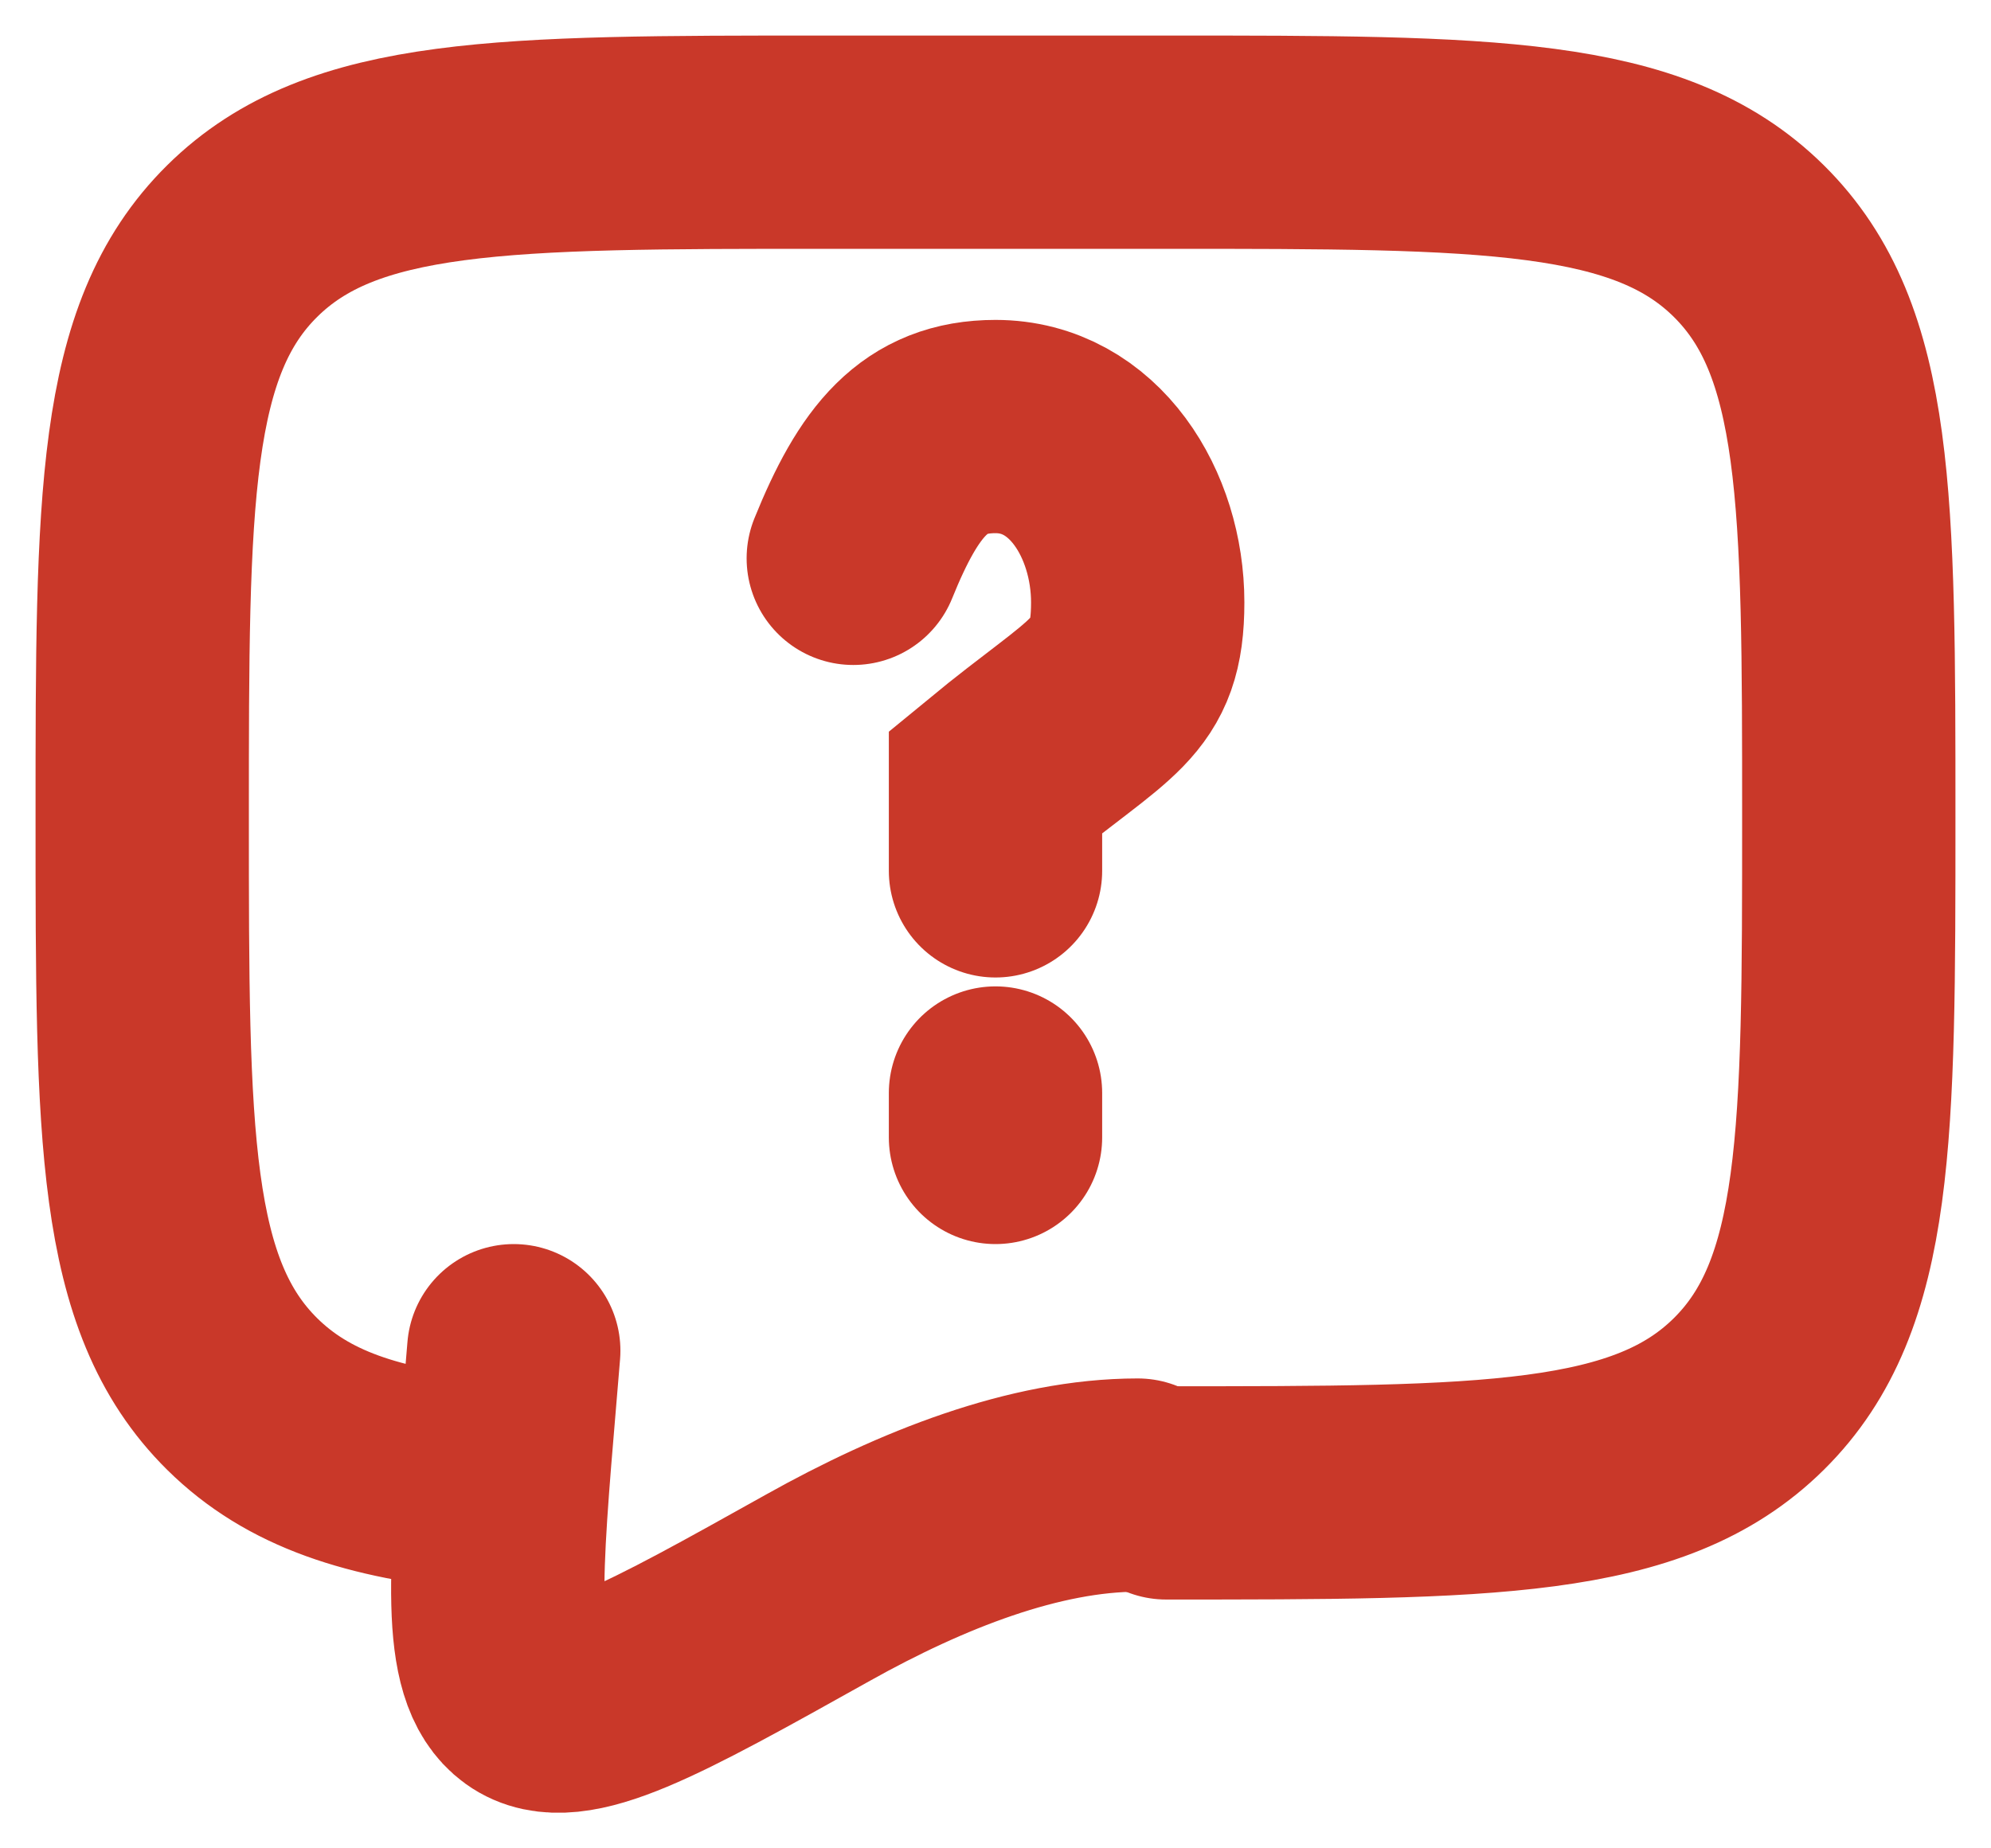 <svg width="28" height="26" viewBox="0 0 28 26" fill="none" xmlns="http://www.w3.org/2000/svg">
<path d="M16.4 21C20.925 21 23.188 21 24.594 19.609C26 18.218 26 15.978 26 11.5C26 7.022 26 4.782 24.594 3.391C23.188 2 20.925 2 16.4 2H11.6C7.075 2 4.812 2 3.406 3.391C2 4.782 2 7.022 2 11.5C2 15.978 2 18.218 3.406 19.609C4.19 20.384 5.24 20.728 6.8 20.88" stroke="#C93829" stroke-width="3" stroke-linecap="round" stroke-linejoin="round"/>
<path d="M12 7.854C12.5 6.618 13 6 14 6C15.246 6 16 7.236 16 8.473C16 9.709 15.5 9.764 14 11V12.25M14 15.375V16" stroke="#C93829" stroke-width="3" stroke-linecap="round"/>
<path d="M16 20.89C14.553 20.89 12.961 21.518 11.506 22.332C9.169 23.638 8 24.291 7.424 23.875C6.849 23.459 6.958 22.168 7.176 19.587L7.225 19" stroke="#C93829" stroke-width="3" stroke-linecap="round"/>
</svg>
